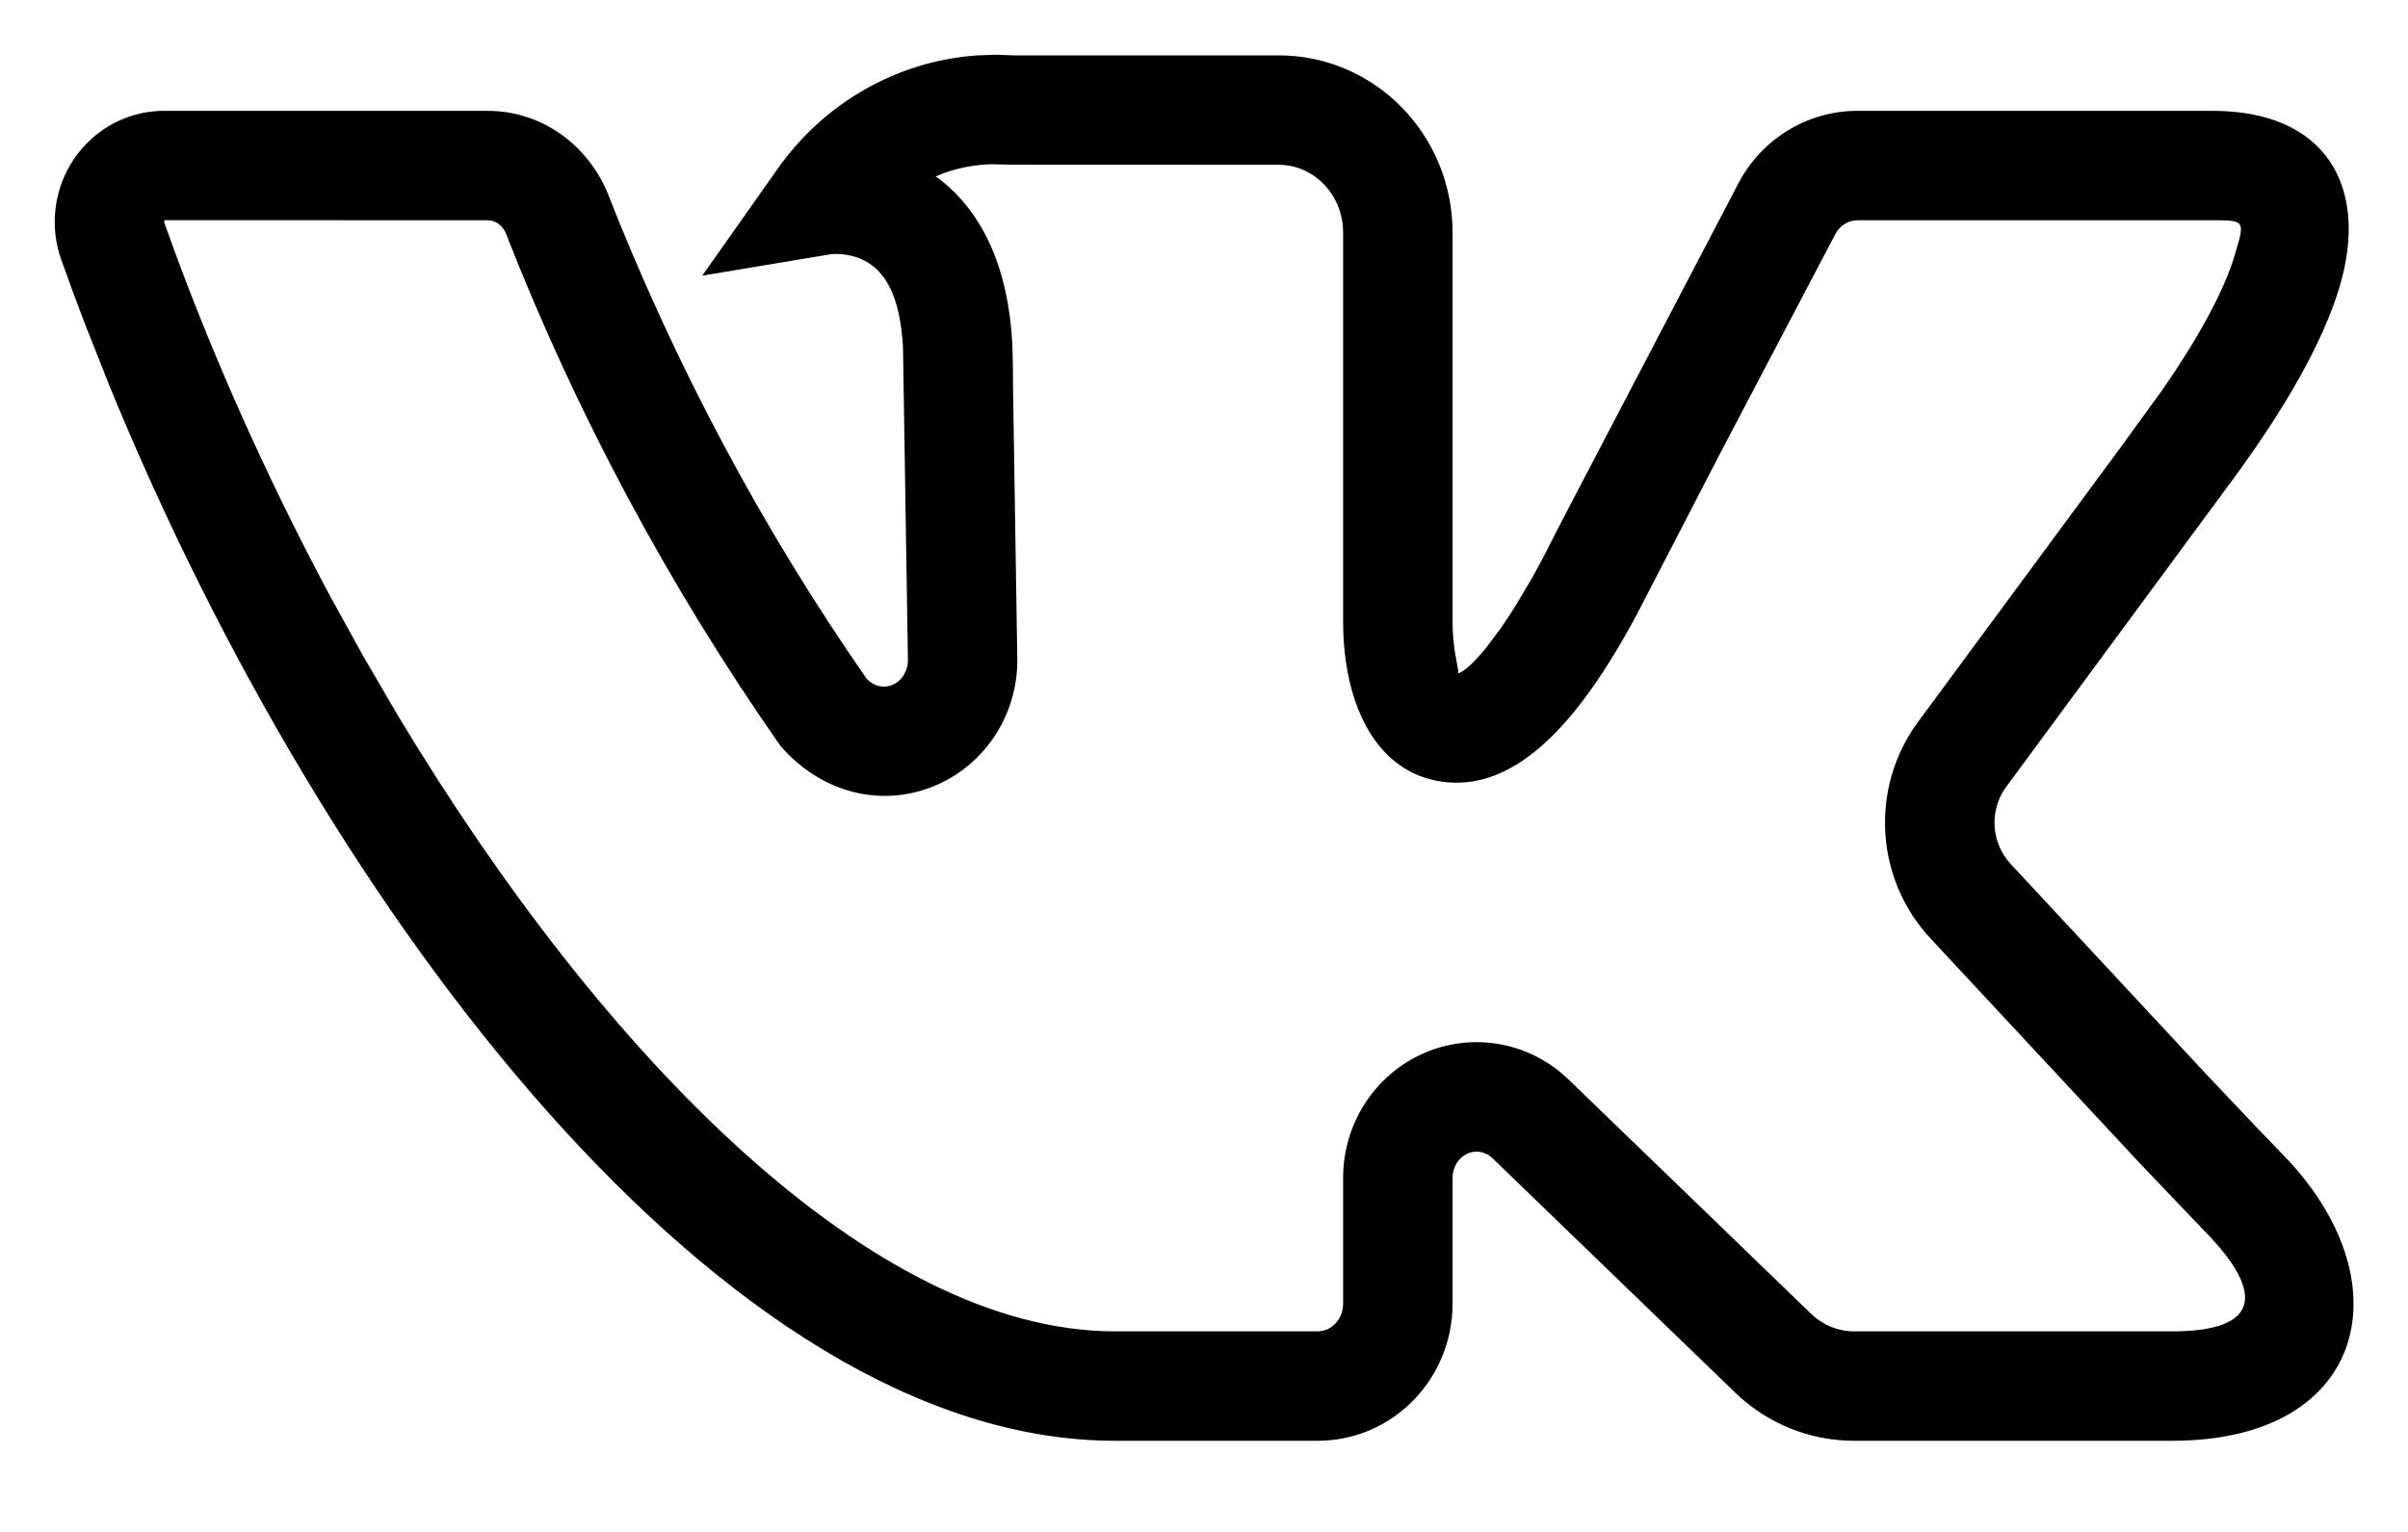 <svg width="22" height="14" viewBox="0 0 22 14" fill="none" xmlns="http://www.w3.org/2000/svg">
<path fill-rule="evenodd" clip-rule="evenodd" d="M9.098 0.5L9.258 0.506L11.682 0.506C12.563 0.506 13.271 1.234 13.271 2.125V5.679C13.271 5.798 13.282 5.894 13.294 5.969L13.322 6.125C13.324 6.144 13.322 6.154 13.313 6.153C13.352 6.156 13.448 6.081 13.582 5.914L13.707 5.748C13.751 5.685 13.798 5.614 13.847 5.535L14.002 5.274C14.055 5.178 14.111 5.074 14.167 4.961L14.286 4.729L15.881 1.678C16.094 1.27 16.512 1.013 16.97 1.013H20.215C21.256 1.013 21.646 1.712 21.375 2.621C21.219 3.142 20.869 3.739 20.423 4.35L18.329 7.191C18.172 7.403 18.19 7.703 18.371 7.897L20.139 9.798L20.61 10.296L20.843 10.538C21.982 11.69 21.642 13.167 19.849 13.167H16.936C16.533 13.167 16.145 13.009 15.853 12.727L13.636 10.585C13.573 10.524 13.485 10.508 13.408 10.542C13.327 10.578 13.271 10.665 13.271 10.764V11.914C13.271 12.603 12.723 13.167 12.039 13.167H10.186C6.64 13.167 2.992 8.382 1.005 3.538L0.775 2.957C0.701 2.763 0.629 2.57 0.561 2.377C0.449 2.067 0.493 1.722 0.677 1.451C0.865 1.175 1.176 1.01 1.504 1.013L4.452 1.013C4.918 1.012 5.339 1.288 5.541 1.739C6.164 3.334 6.973 4.846 7.916 6.2C7.978 6.271 8.07 6.293 8.152 6.26C8.238 6.225 8.297 6.133 8.295 6.026L8.25 3.176C8.225 2.712 8.092 2.484 7.901 2.383C7.8 2.33 7.683 2.315 7.593 2.323L6.416 2.519L7.106 1.541C7.534 0.935 8.199 0.56 8.917 0.507L9.098 0.5ZM9.226 1.505L9.055 1.501C8.906 1.505 8.761 1.533 8.623 1.582L8.548 1.613L8.594 1.645C8.981 1.95 9.213 2.453 9.249 3.146L9.254 3.34L9.255 3.521L9.294 6.005C9.307 6.521 9.003 6.993 8.529 7.186C8.05 7.381 7.503 7.248 7.129 6.815C6.108 5.354 5.262 3.772 4.619 2.126C4.587 2.055 4.522 2.012 4.453 2.013L1.504 2.012L1.5 2.025L1.503 2.04C1.904 3.173 2.42 4.333 3.015 5.446L3.319 5.997L3.635 6.539C5.515 9.665 7.977 12.167 10.186 12.167H12.039C12.164 12.167 12.271 12.057 12.271 11.914V10.764C12.271 10.273 12.556 9.826 13.002 9.628C13.452 9.428 13.975 9.522 14.33 9.865L16.548 12.008C16.654 12.11 16.793 12.167 16.936 12.167H19.849C20.634 12.167 20.712 11.828 20.132 11.241L19.549 10.63L17.639 8.578C17.13 8.035 17.081 7.197 17.524 6.597L19.369 4.096L19.756 3.563C20.072 3.108 20.316 2.67 20.416 2.335L20.458 2.189C20.503 2.013 20.459 2.013 20.216 2.013H20.215H16.97C16.887 2.013 16.809 2.06 16.766 2.143L15.72 4.135L14.955 5.614C14.394 6.665 13.836 7.198 13.233 7.15C12.585 7.098 12.271 6.452 12.271 5.679V2.125C12.271 1.78 12.004 1.506 11.682 1.506L9.226 1.505Z" fill="black"/>
</svg>
